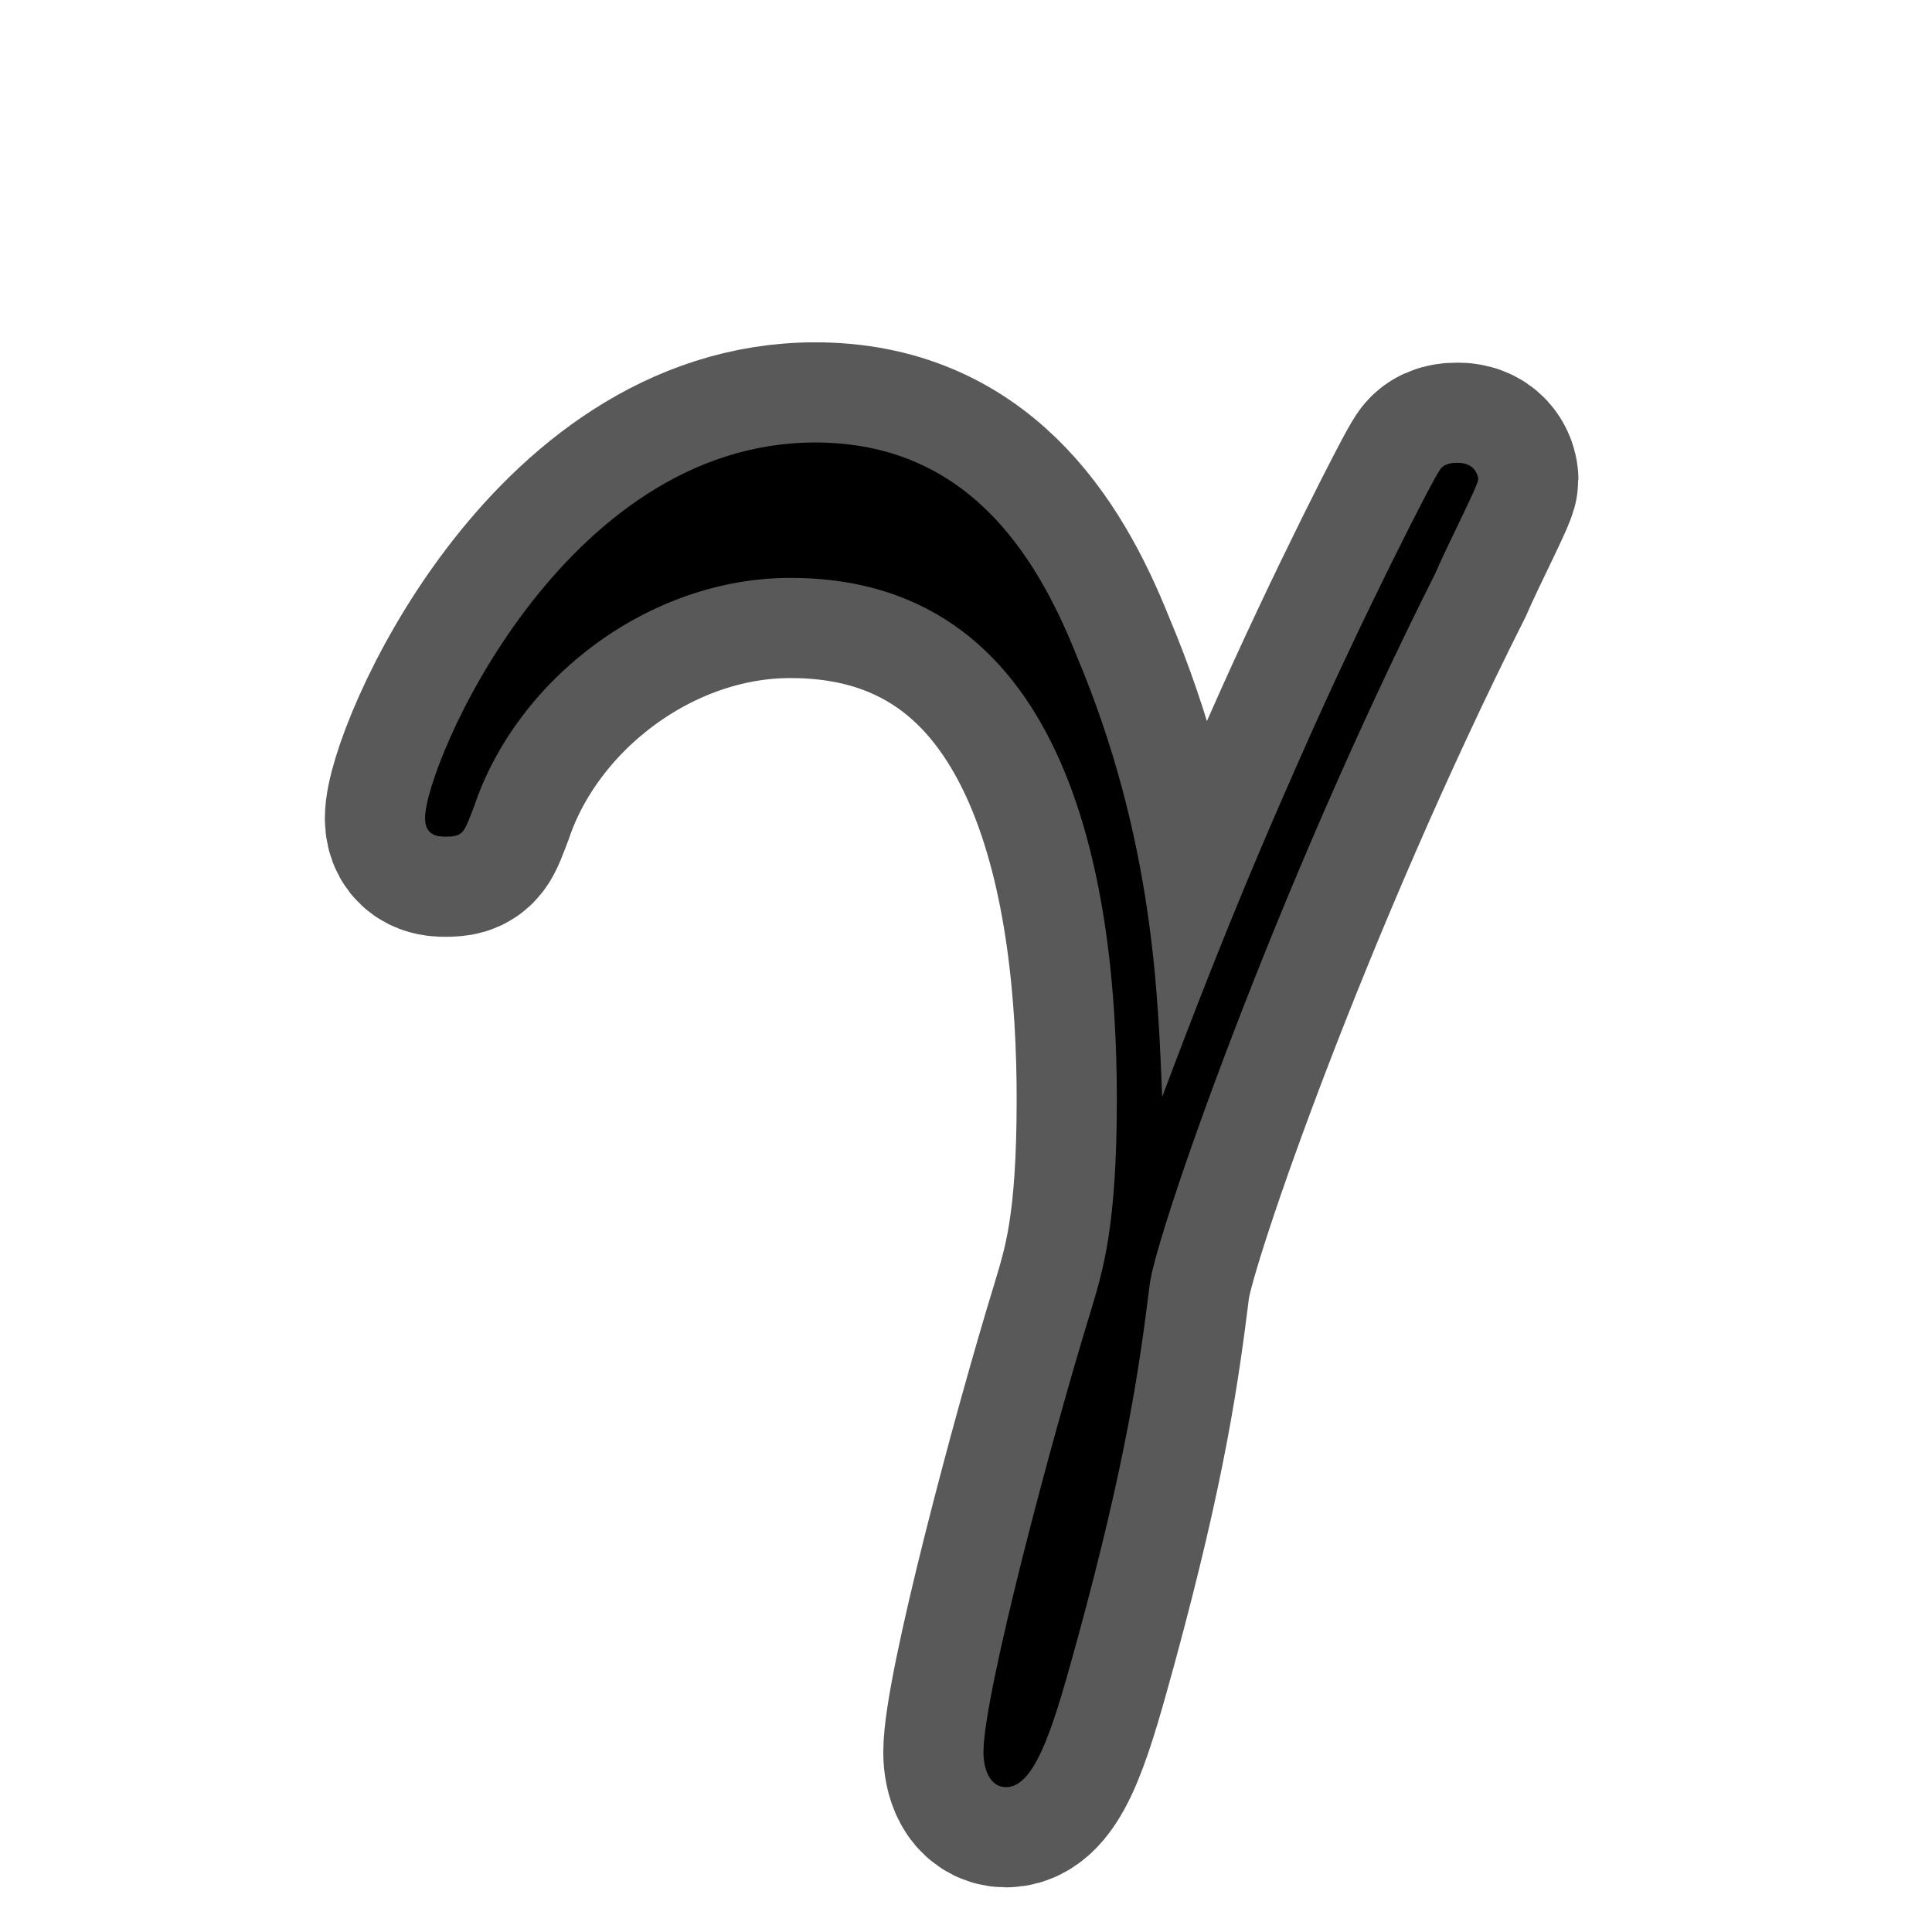 <?xml version="1.0" encoding="UTF-8" standalone="no"?>
<!-- This file was generated by dvisvgm 2.1.3 -->

<svg
   height="20"
   version="1.1"
   viewBox="40 66.55 13.5 13.5"
   width="20"
   id="svg5779"
   xmlns="http://www.w3.org/2000/svg"
   xmlns:svg="http://www.w3.org/2000/svg"
   xmlns:rdf="http://www.w3.org/1999/02/22-rdf-syntax-ns#"
   xmlns:cc="http://creativecommons.org/ns#"
   xmlns:dc="http://purl.org/dc/elements/1.1/">
  <defs
     id="defs5774" />
  <g
     id="page1"
     transform="translate(2.698,3.242)">
    <path
       d="m 45.423,70.977 c -0.029,-0.703 -0.057,-1.808 -0.603,-3.099 -0.287,-0.717 -0.775,-1.478 -1.822,-1.478 -1.765,0 -2.726,2.252 -2.726,2.625 0,0.129 0.101,0.129 0.143,0.129 0.129,0 0.129,-0.029 0.201,-0.215 0.301,-0.889 1.22,-1.593 2.209,-1.593 1.994,0 2.281,2.224 2.281,3.644 0,0.904 -0.1,1.205 -0.186,1.492 -0.273,0.889 -0.746,2.668 -0.746,3.07 0,0.115 0.043,0.244 0.158,0.244 0.215,0 0.344,-0.473 0.502,-1.047 0.344,-1.262 0.43,-1.894 0.502,-2.468 0.043,-0.344 0.861,-2.711 1.994,-4.964 0.1,-0.23 0.301,-0.617 0.301,-0.66 0,-0.014 -0.014,-0.115 -0.143,-0.115 -0.029,0 -0.101,0 -0.129,0.057 -0.029,0.029 -0.531,1.004 -0.961,1.98 -0.215,0.488 -0.502,1.133 -0.976,2.396 z"
       style="opacity:1;fill:#000000;fill-opacity:1;stroke:#000000;stroke-miterlimit:4;stroke-dasharray:none;stroke-opacity:0.65;stroke-width:1.4"
       id="path5776" />
  </g>
</svg>
